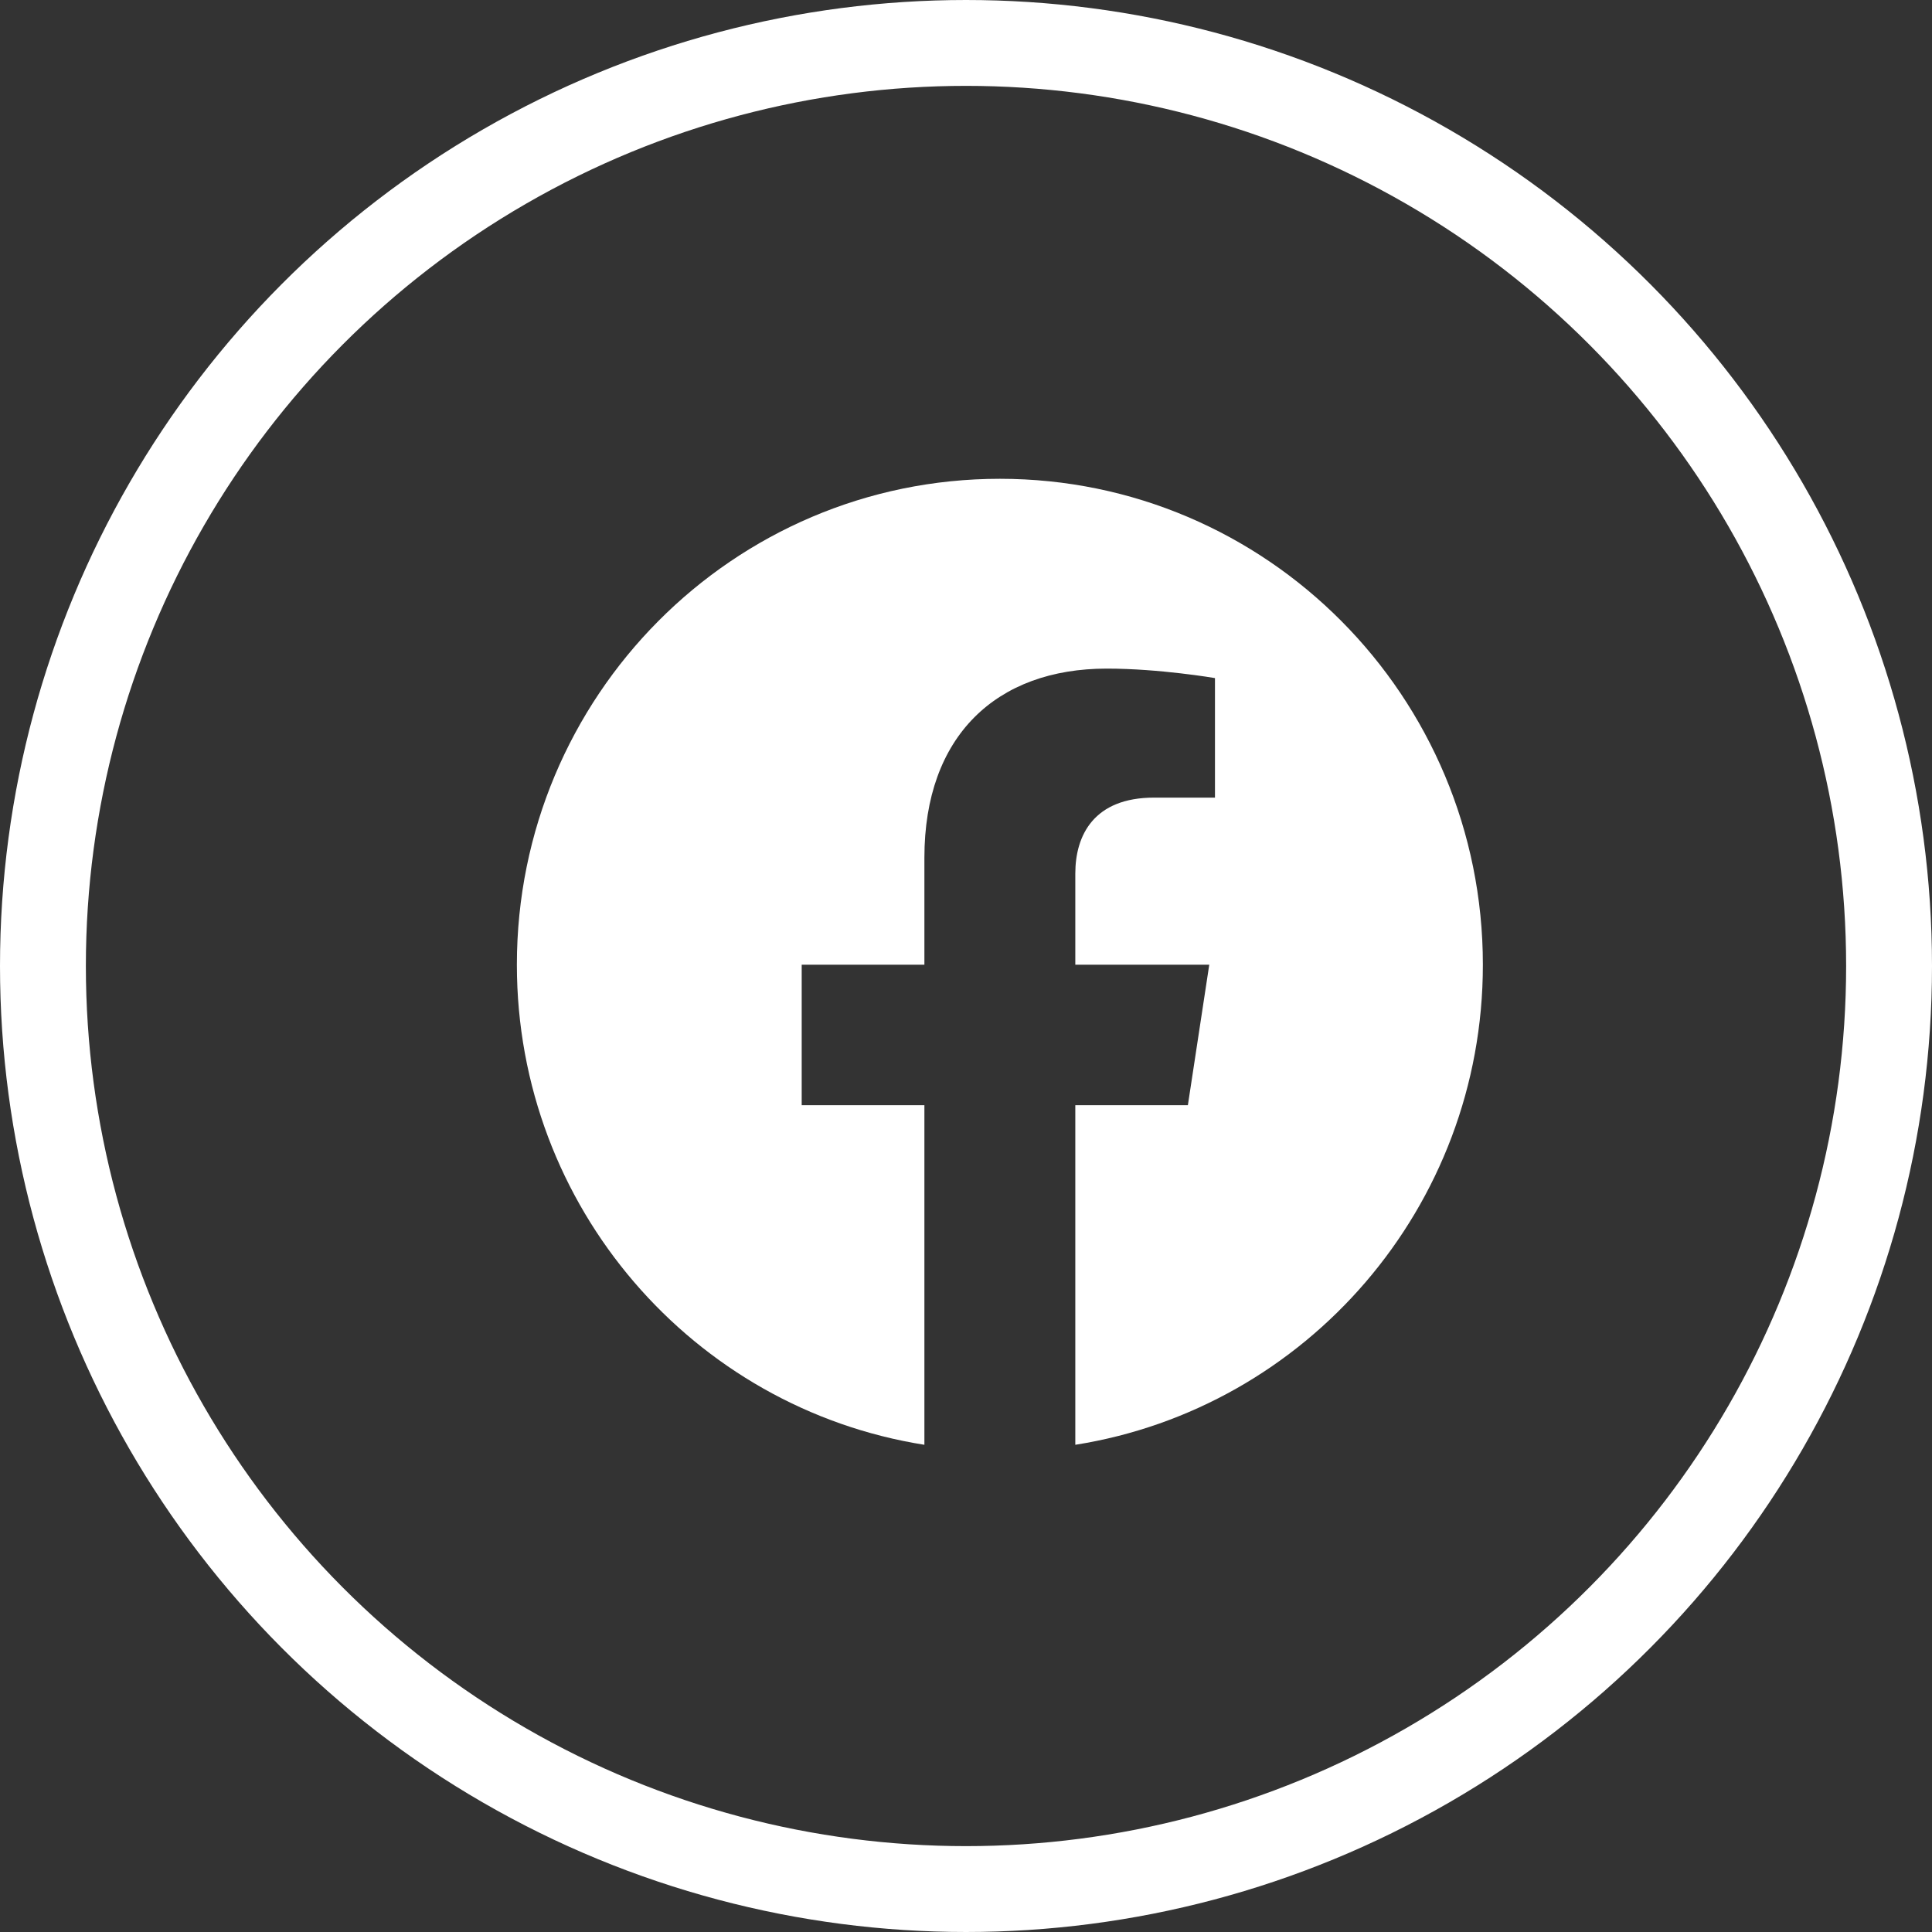 <svg width="45" height="45" viewBox="0 0 45 45" fill="none" xmlns="http://www.w3.org/2000/svg">
<rect x="0" y="0" width="45" height="45" fill="#333333" stroke="none"/>
<circle cx="22.5" cy="22.5" r="21.5" stroke="white" stroke-width="2"/>
<path d="M34.539 22.47C34.539 16.218 29.503 11.152 23.289 11.152C17.074 11.152 12.039 16.218 12.039 22.47C12.039 28.119 16.152 32.802 21.531 33.652V25.742H18.673V22.47H21.531V19.976C21.531 17.14 23.209 15.573 25.78 15.573C27.011 15.573 28.299 15.794 28.299 15.794V18.578H26.88C25.482 18.578 25.046 19.451 25.046 20.346V22.47H28.166L27.668 25.742H25.046V33.652C30.425 32.802 34.539 28.119 34.539 22.47Z" fill="white"/>
</svg>
